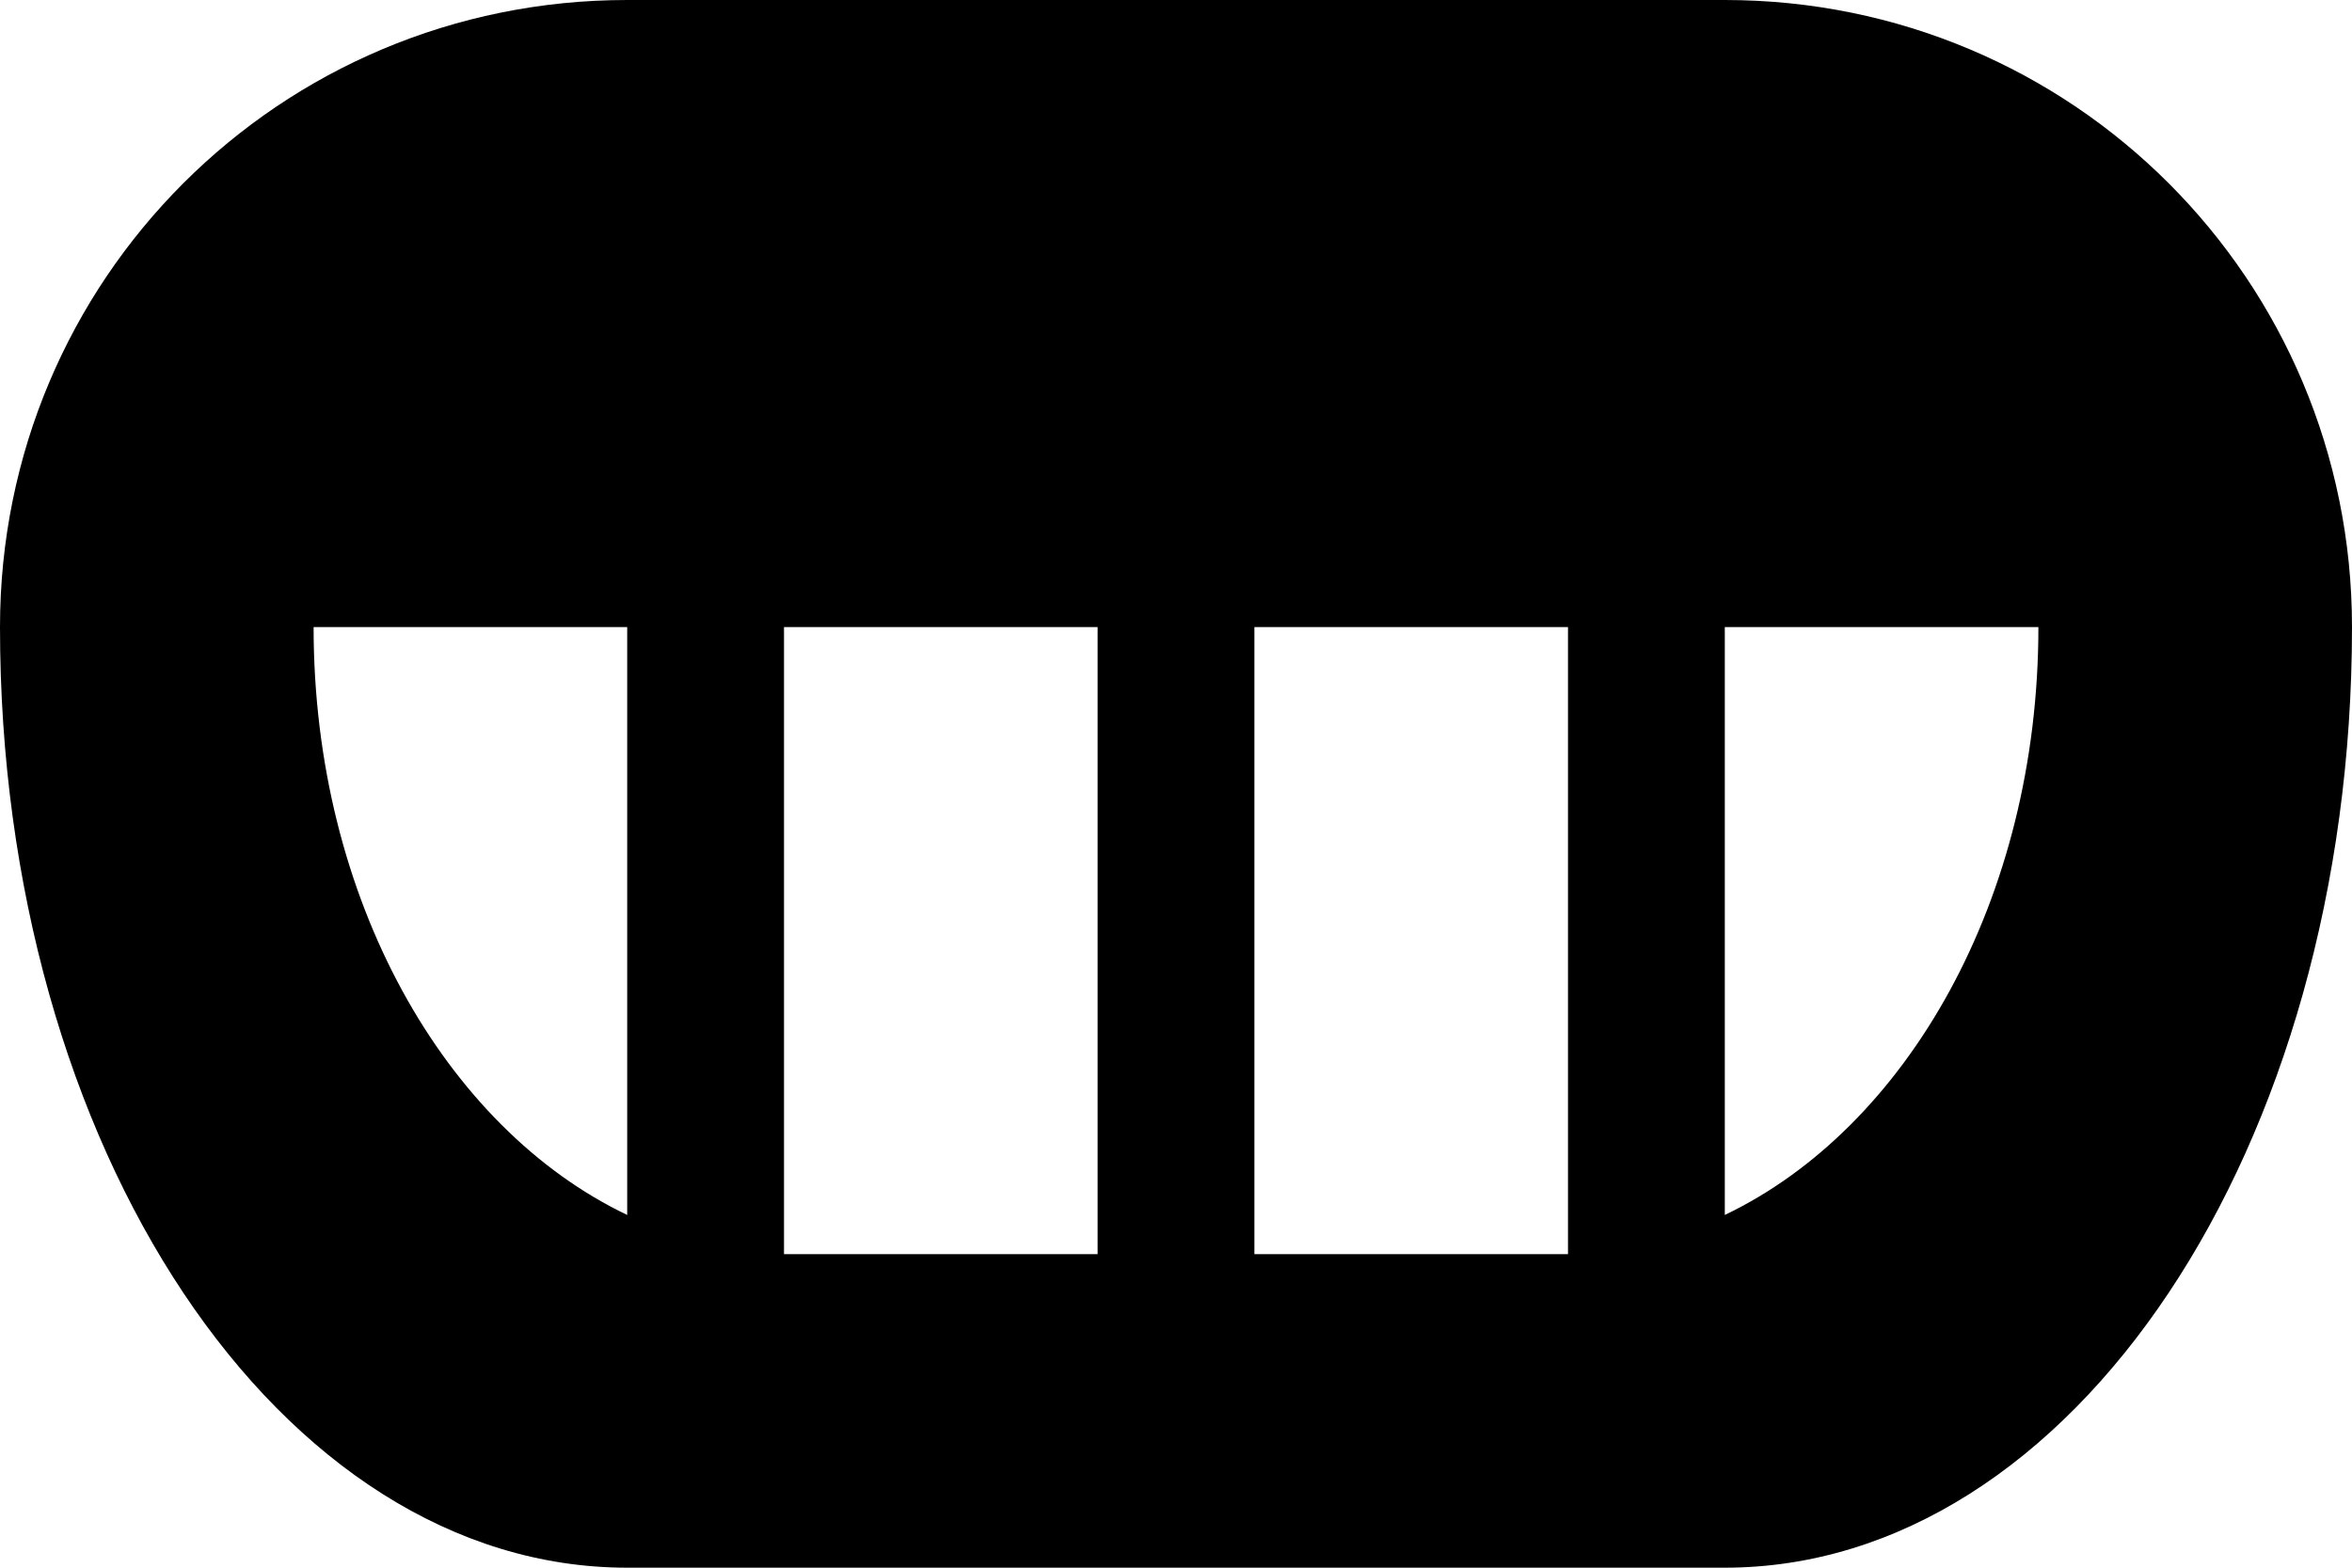 <?xml version="1.0" encoding="UTF-8" standalone="no"?>
<svg
   xmlns:dc="http://purl.org/dc/elements/1.1/"
   xmlns:cc="http://creativecommons.org/ns#"
   xmlns:rdf="http://www.w3.org/1999/02/22-rdf-syntax-ns#"
   xmlns:svg="http://www.w3.org/2000/svg"
   xmlns="http://www.w3.org/2000/svg"
   xmlns:sodipodi="http://sodipodi.sourceforge.net/DTD/sodipodi-0.dtd"
   xmlns:inkscape="http://www.inkscape.org/namespaces/inkscape"
   version="1.0"
   width="15"
   height="10"
   id="svg2"
   inkscape:version="0.47 r22583"
   sodipodi:docname="04-05-006-01-03-01.svg">
  <defs
     id="defs14">
    <inkscape:perspective
       sodipodi:type="inkscape:persp3d"
       inkscape:vp_x="0 : 17.5 : 1"
       inkscape:vp_y="0 : 1000 : 0"
       inkscape:vp_z="36 : 17.5 : 1"
       inkscape:persp3d-origin="18 : 11.666667 : 1"
       id="perspective16" />
  </defs>
  <sodipodi:namedview
     pagecolor="#ffffff"
     bordercolor="#666666"
     borderopacity="1"
     objecttolerance="10"
     gridtolerance="10"
     guidetolerance="10"
     inkscape:pageopacity="0"
     inkscape:pageshadow="2"
     inkscape:window-width="993"
     inkscape:window-height="789"
     id="namedview12"
     showgrid="true"
     inkscape:zoom="15.487127"
     inkscape:cx="7.6688392"
     inkscape:cy="4.586049"
     inkscape:window-x="209"
     inkscape:window-y="0"
     inkscape:window-maximized="0"
     inkscape:current-layer="svg2">
    <inkscape:grid
       type="xygrid"
       id="grid2822" />
  </sodipodi:namedview>
  <path
     style="fill:#000000;fill-opacity:1;stroke:none"
     d="M 4,0 C 1.784,0 0,1.784 0,4 c 0,3.324 1.784,6 4,6 l 7,0 C 13.216,10 15,7.324 15,4 15,1.784 13.216,0 11,0 L 4,0 z M 2,4 4,4 4,7.75 C 2.842,7.197 2,5.739 2,4 z M 5,4 7,4 7,8 5,8 5,4 z m 3,0 2,0 0,4 -2,0 0,-4 z m 3,0 2,0 c 0,1.739 -0.842,3.197 -2,3.75 L 11,4 z"
     id="rect3549" />
</svg>
